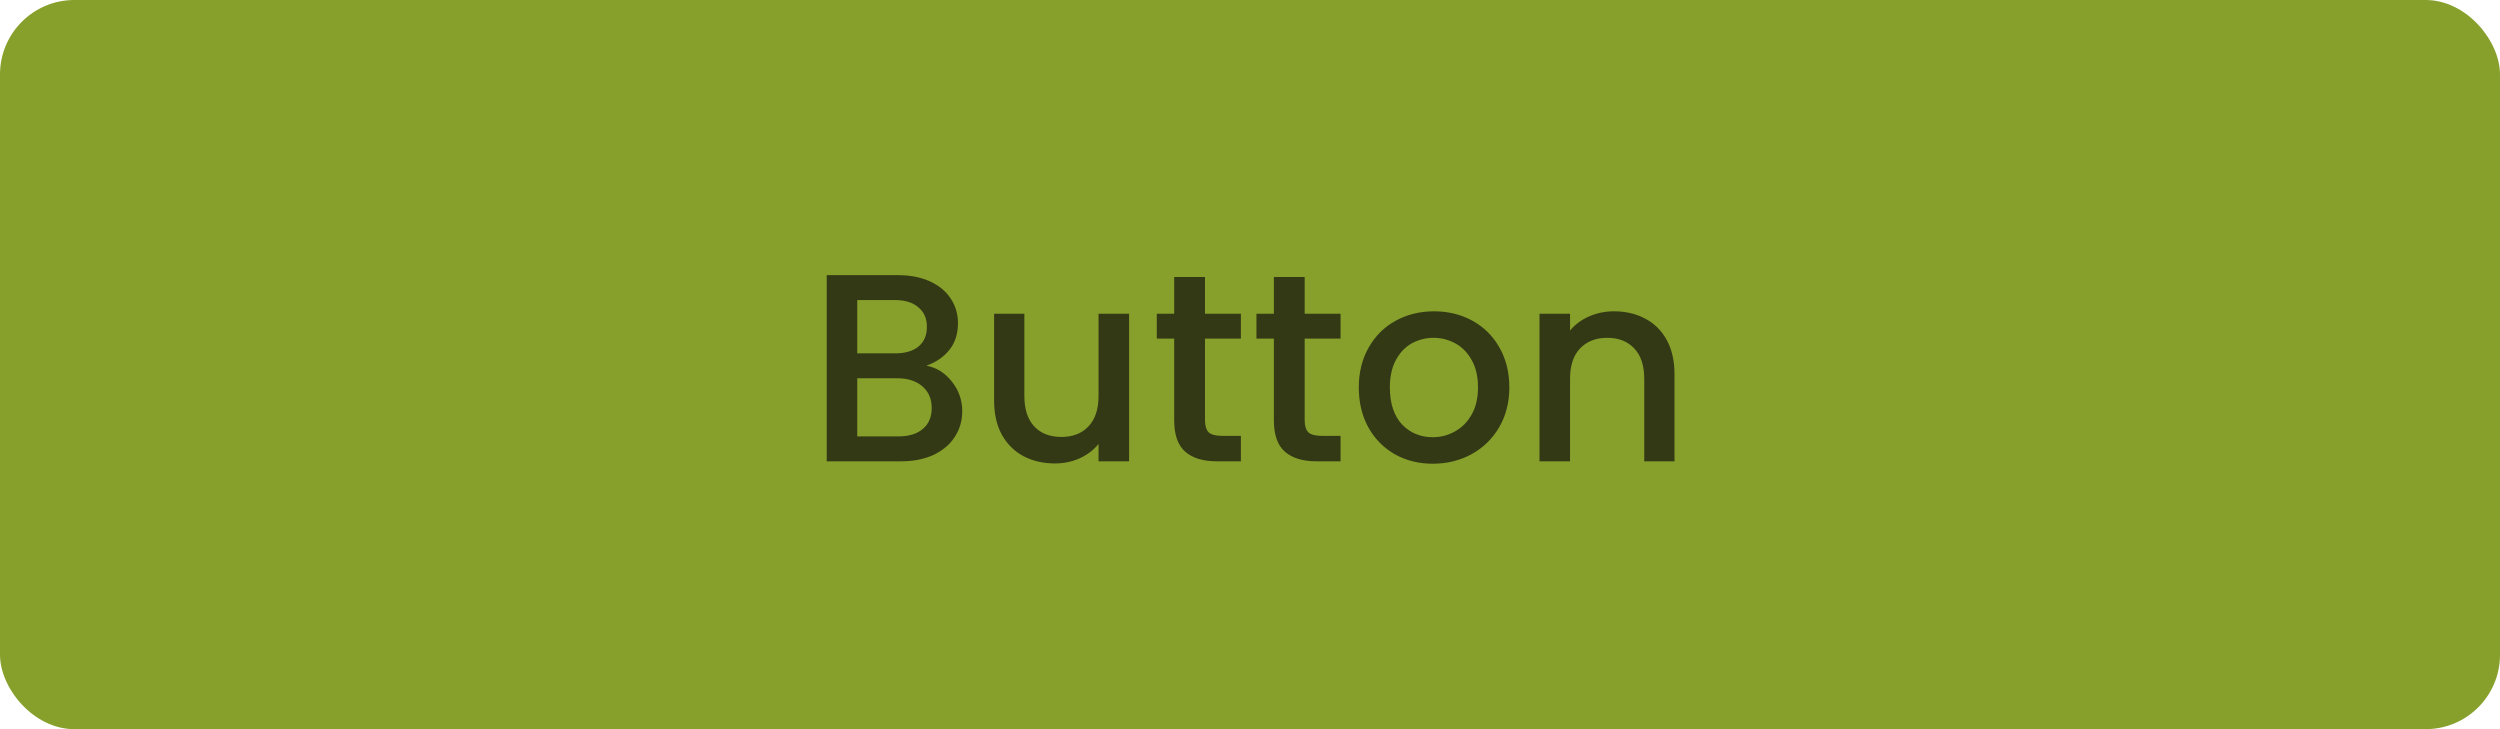 <svg width="168" height="49" viewBox="0 0 168 49" fill="none" xmlns="http://www.w3.org/2000/svg">
<rect width="168" height="49" rx="5" fill="#87A02B"/>
<path d="M62.251 24.574C62.923 24.694 63.493 25.048 63.961 25.636C64.429 26.224 64.663 26.89 64.663 27.634C64.663 28.27 64.495 28.846 64.159 29.362C63.835 29.866 63.361 30.268 62.737 30.568C62.113 30.856 61.387 31 60.559 31H55.555V18.49H60.325C61.177 18.49 61.909 18.634 62.521 18.922C63.133 19.21 63.595 19.6 63.907 20.092C64.219 20.572 64.375 21.112 64.375 21.712C64.375 22.432 64.183 23.032 63.799 23.512C63.415 23.992 62.899 24.346 62.251 24.574ZM57.607 23.746H60.145C60.817 23.746 61.339 23.596 61.711 23.296C62.095 22.984 62.287 22.54 62.287 21.964C62.287 21.4 62.095 20.962 61.711 20.65C61.339 20.326 60.817 20.164 60.145 20.164H57.607V23.746ZM60.379 29.326C61.075 29.326 61.621 29.158 62.017 28.822C62.413 28.486 62.611 28.018 62.611 27.418C62.611 26.806 62.401 26.32 61.981 25.96C61.561 25.6 61.003 25.42 60.307 25.42H57.607V29.326H60.379ZM75.875 21.082V31H73.823V29.83C73.499 30.238 73.073 30.562 72.545 30.802C72.029 31.03 71.477 31.144 70.889 31.144C70.109 31.144 69.407 30.982 68.783 30.658C68.171 30.334 67.685 29.854 67.325 29.218C66.977 28.582 66.803 27.814 66.803 26.914V21.082H68.837V26.608C68.837 27.496 69.059 28.18 69.503 28.66C69.947 29.128 70.553 29.362 71.321 29.362C72.089 29.362 72.695 29.128 73.139 28.66C73.595 28.18 73.823 27.496 73.823 26.608V21.082H75.875ZM80.976 22.756V28.246C80.976 28.618 81.06 28.888 81.228 29.056C81.408 29.212 81.708 29.29 82.128 29.29H83.388V31H81.768C80.844 31 80.136 30.784 79.644 30.352C79.152 29.92 78.906 29.218 78.906 28.246V22.756H77.736V21.082H78.906V18.616H80.976V21.082H83.388V22.756H80.976ZM87.674 22.756V28.246C87.674 28.618 87.758 28.888 87.926 29.056C88.106 29.212 88.406 29.29 88.826 29.29H90.086V31H88.466C87.542 31 86.834 30.784 86.342 30.352C85.85 29.92 85.604 29.218 85.604 28.246V22.756H84.434V21.082H85.604V18.616H87.674V21.082H90.086V22.756H87.674ZM96.279 31.162C95.343 31.162 94.497 30.952 93.741 30.532C92.985 30.1 92.391 29.5 91.959 28.732C91.527 27.952 91.311 27.052 91.311 26.032C91.311 25.024 91.533 24.13 91.977 23.35C92.421 22.57 93.027 21.97 93.795 21.55C94.563 21.13 95.421 20.92 96.369 20.92C97.317 20.92 98.175 21.13 98.943 21.55C99.711 21.97 100.317 22.57 100.761 23.35C101.205 24.13 101.427 25.024 101.427 26.032C101.427 27.04 101.199 27.934 100.743 28.714C100.287 29.494 99.663 30.1 98.871 30.532C98.091 30.952 97.227 31.162 96.279 31.162ZM96.279 29.38C96.807 29.38 97.299 29.254 97.755 29.002C98.223 28.75 98.601 28.372 98.889 27.868C99.177 27.364 99.321 26.752 99.321 26.032C99.321 25.312 99.183 24.706 98.907 24.214C98.631 23.71 98.265 23.332 97.809 23.08C97.353 22.828 96.861 22.702 96.333 22.702C95.805 22.702 95.313 22.828 94.857 23.08C94.413 23.332 94.059 23.71 93.795 24.214C93.531 24.706 93.399 25.312 93.399 26.032C93.399 27.1 93.669 27.928 94.209 28.516C94.761 29.092 95.451 29.38 96.279 29.38ZM108.459 20.92C109.239 20.92 109.935 21.082 110.547 21.406C111.171 21.73 111.657 22.21 112.005 22.846C112.353 23.482 112.527 24.25 112.527 25.15V31H110.493V25.456C110.493 24.568 110.271 23.89 109.827 23.422C109.383 22.942 108.777 22.702 108.009 22.702C107.241 22.702 106.629 22.942 106.173 23.422C105.729 23.89 105.507 24.568 105.507 25.456V31H103.455V21.082H105.507V22.216C105.843 21.808 106.269 21.49 106.785 21.262C107.313 21.034 107.871 20.92 108.459 20.92Z" fill="#333915"/>
</svg>
